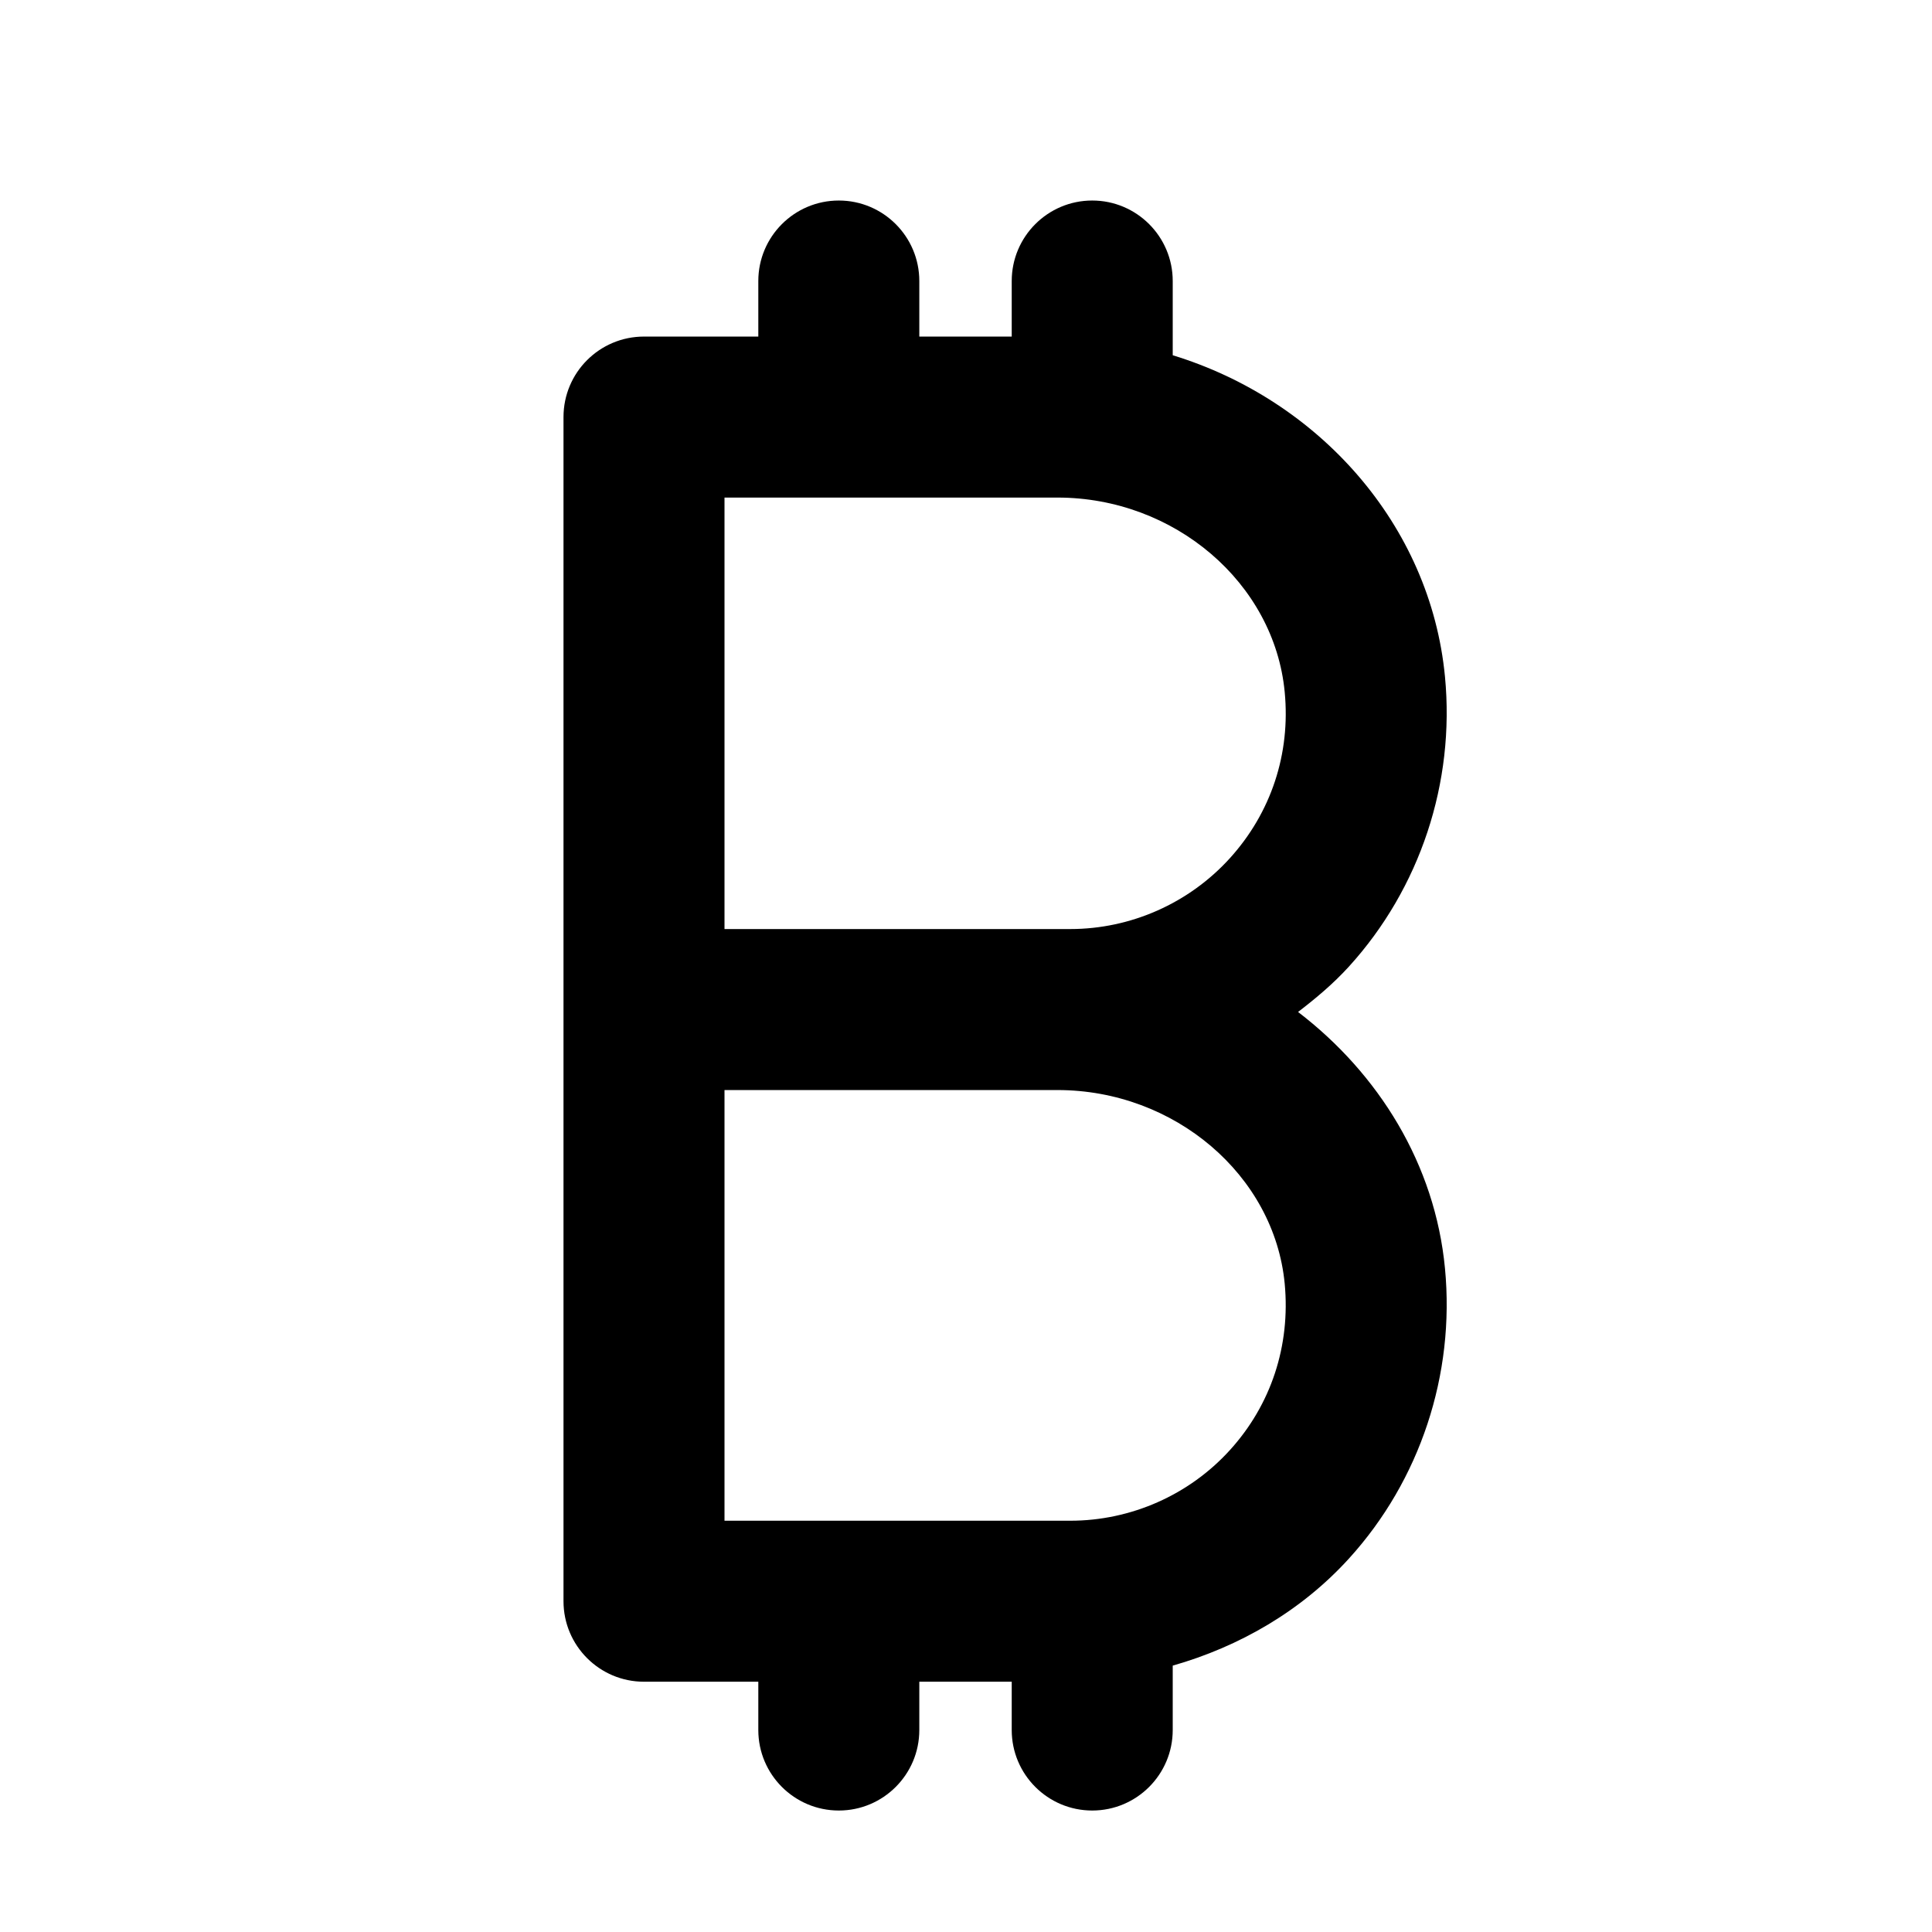 <svg width="24" height="24" viewBox="0 0 24 24" fill="none" xmlns="http://www.w3.org/2000/svg">
<path fill-rule="evenodd" clip-rule="evenodd" d="M15.277 18.015C14.771 18.572 14.048 18.891 13.295 18.891H9V13.541H13.137C14.59 13.541 15.83 14.598 15.959 15.946C16.032 16.716 15.79 17.451 15.277 18.015ZM9 6.181H13.137C14.59 6.181 15.83 7.242 15.959 8.596C16.033 9.363 15.79 10.097 15.276 10.663C14.769 11.221 14.047 11.541 13.295 11.541H9V6.181ZM16.125 12.571C16.348 12.4 16.564 12.219 16.756 12.008C17.641 11.035 18.076 9.722 17.95 8.406C17.769 6.514 16.378 4.967 14.568 4.413V3.491C14.568 2.939 14.12 2.491 13.568 2.491C13.016 2.491 12.568 2.939 12.568 3.491V4.181H11.42V3.491C11.42 2.939 10.972 2.491 10.42 2.491C9.868 2.491 9.42 2.939 9.42 3.491V4.181H8C7.448 4.181 7 4.628 7 5.181V19.891C7 20.443 7.448 20.891 8 20.891H9.42V21.491C9.42 22.043 9.868 22.491 10.42 22.491C10.972 22.491 11.42 22.043 11.42 21.491V20.891H12.568V21.491C12.568 22.043 13.016 22.491 13.568 22.491C14.12 22.491 14.568 22.043 14.568 21.491V20.691C15.399 20.454 16.166 20.011 16.757 19.361C17.641 18.389 18.076 17.075 17.95 15.756C17.827 14.463 17.127 13.338 16.125 12.571Z" fill="black"/>
</svg>